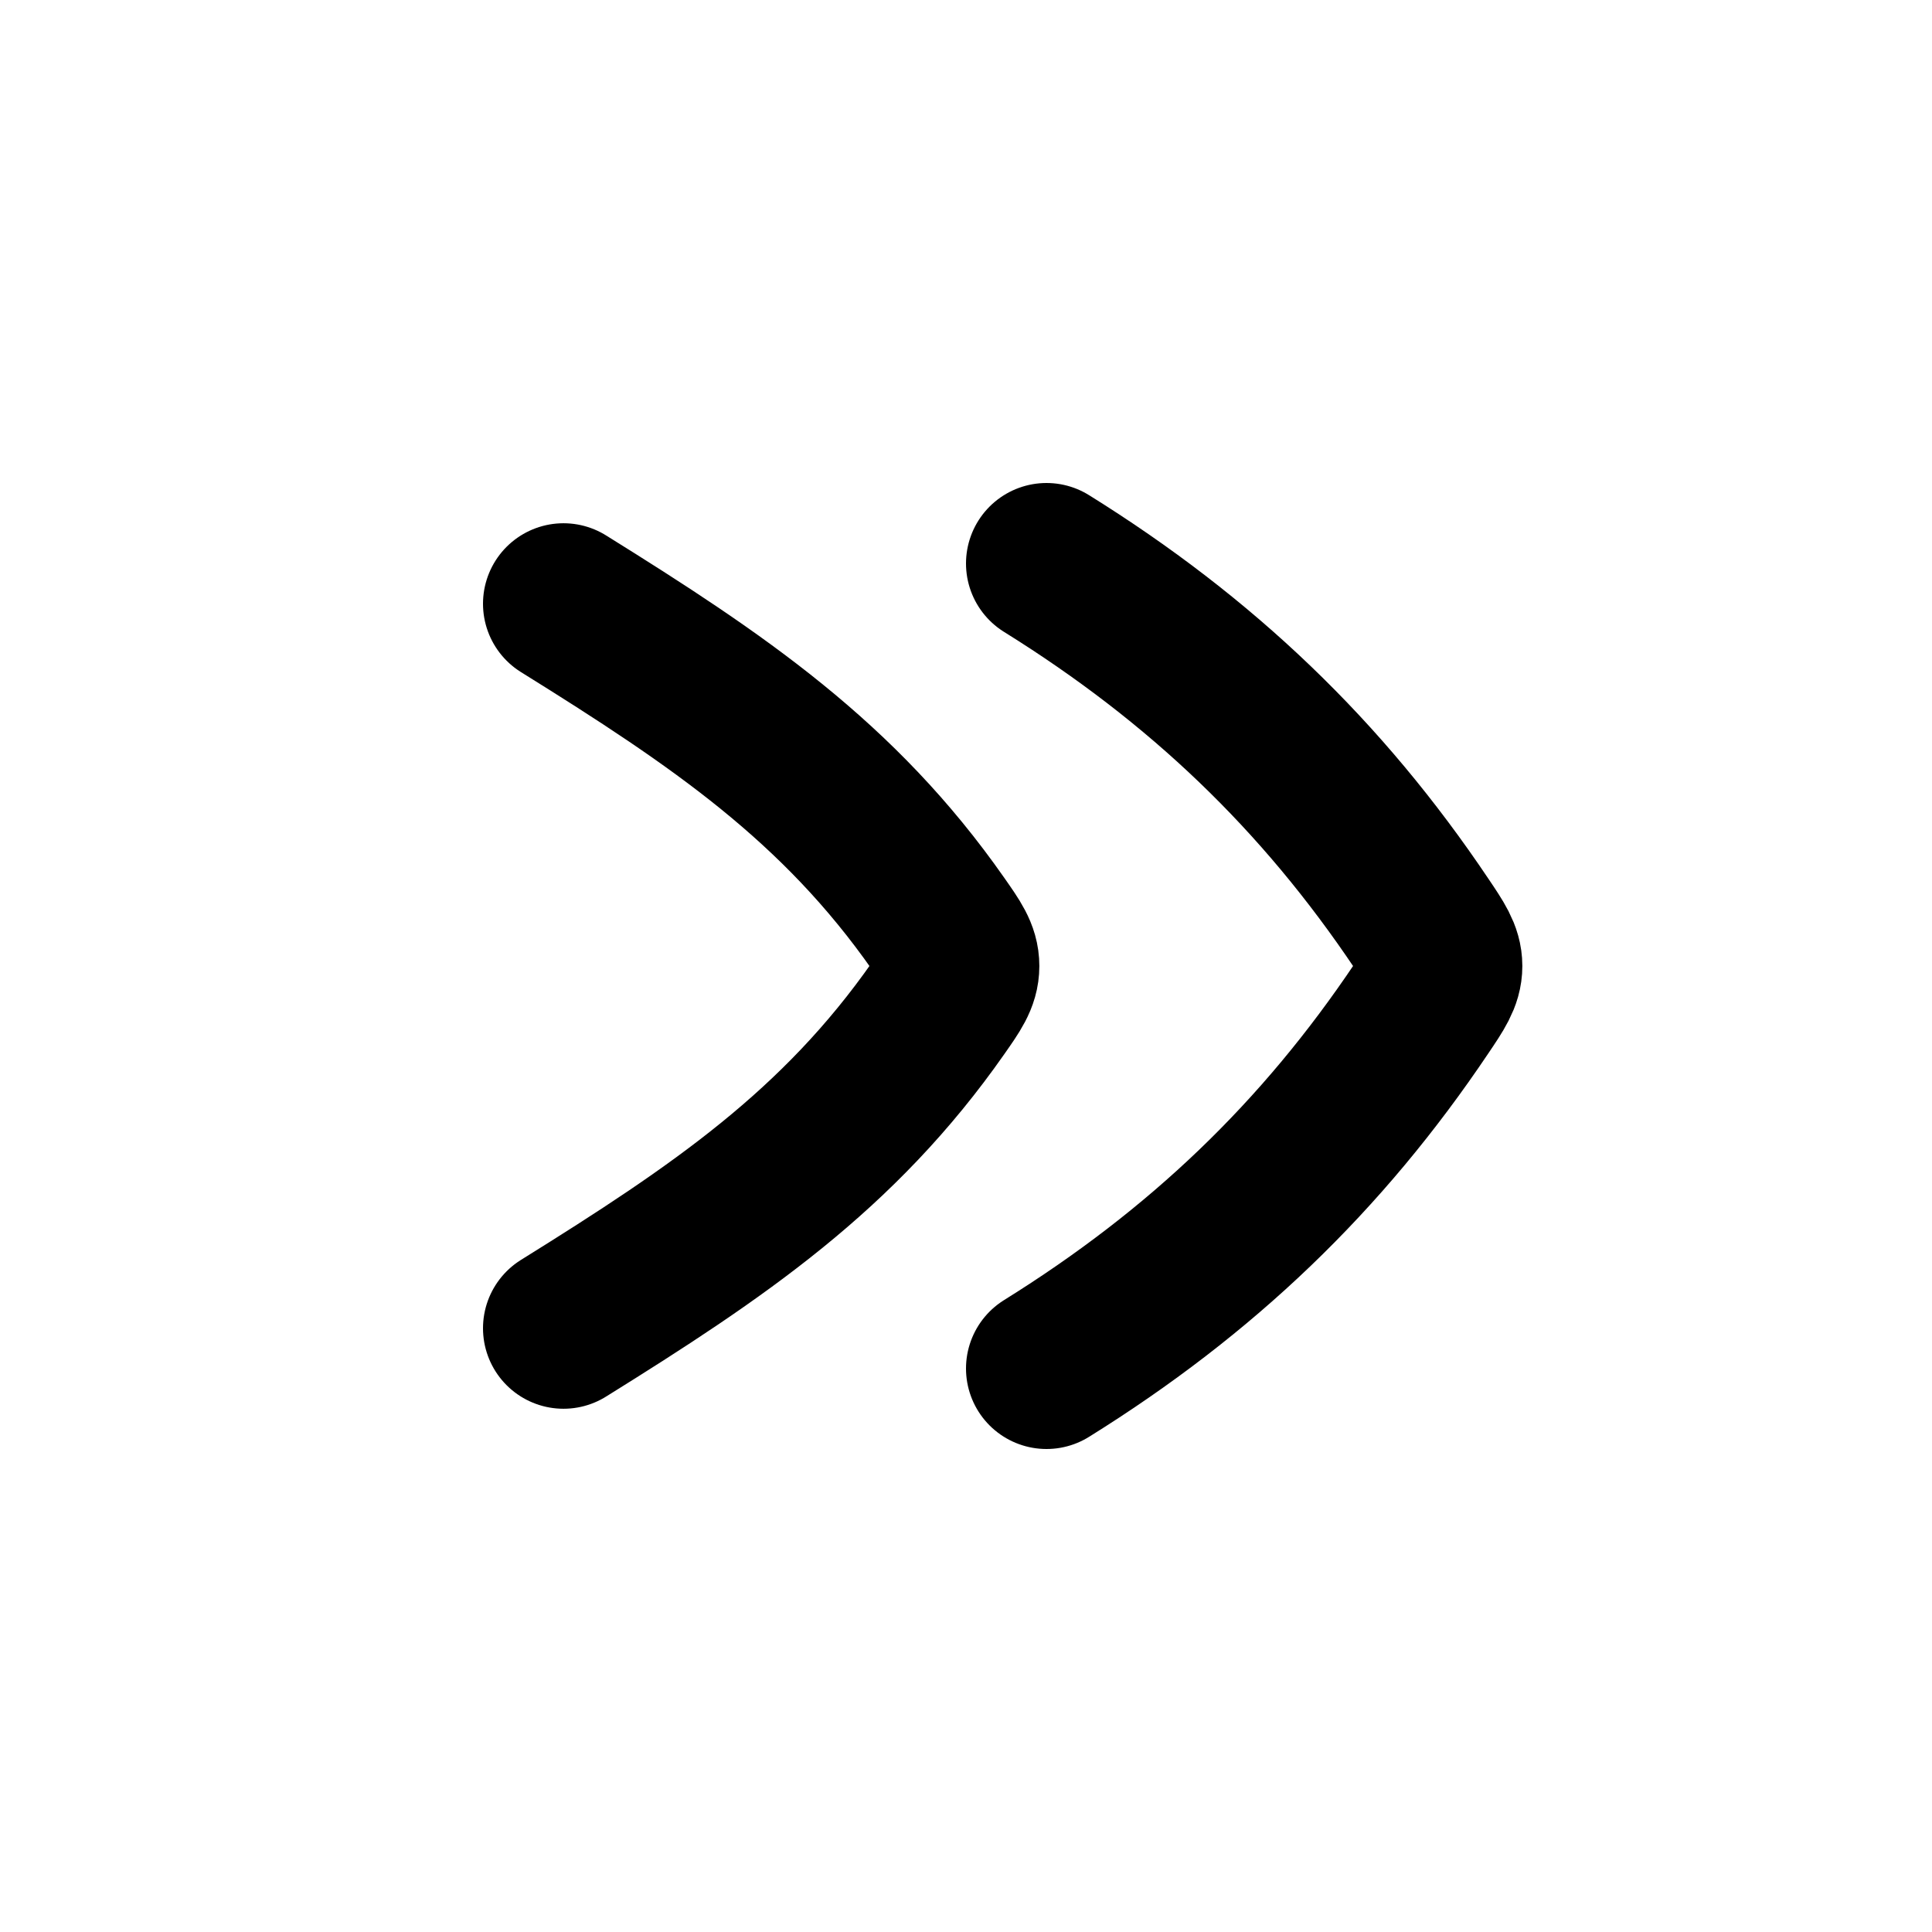 <svg width="24" height="24" viewBox="0 0 24 24" fill="none" xmlns="http://www.w3.org/2000/svg">
    <path d="M13 7C14.927 8.199 16.422 9.629 17.663 11.479C17.829 11.725 17.911 11.848 17.911 12C17.911 12.152 17.829 12.275 17.663 12.521C16.422 14.371 14.927 15.801 13 17M7 16.5C8.924 15.303 10.418 14.293 11.659 12.518C11.827 12.278 11.911 12.158 11.911 12C11.911 11.842 11.827 11.722 11.659 11.482C10.418 9.707 8.924 8.697 7 7.5" stroke="currentColor" stroke-width="2" stroke-linecap="round" stroke-linejoin="round"/>
</svg>
